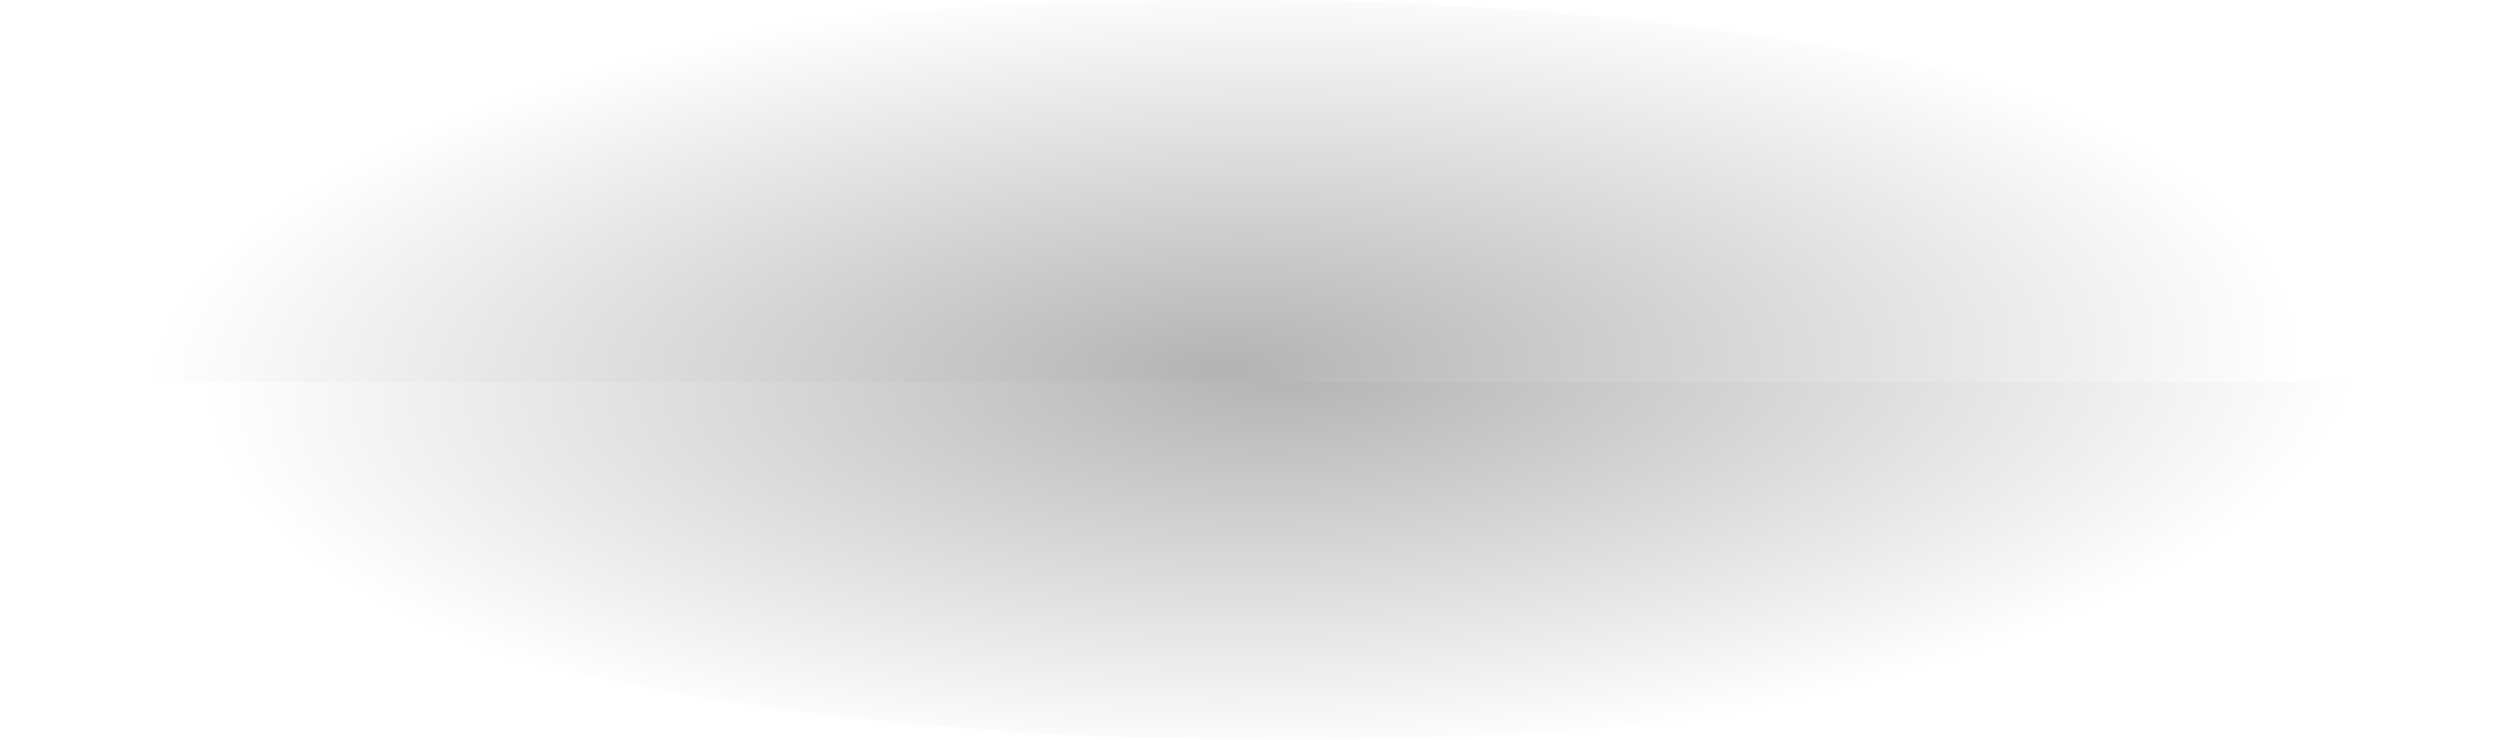 <?xml version="1.0" encoding="UTF-8" standalone="no"?>
<svg xmlns:xlink="http://www.w3.org/1999/xlink" height="6.2px" width="20.95px" xmlns="http://www.w3.org/2000/svg">
  <g transform="matrix(1.0, 0.0, 0.0, 1.0, -6.0, -29.3)">
    <path d="M6.5 32.5 L6.0 32.5 6.0 32.4 Q6.0 31.1 9.0 30.2 12.0 29.3 16.25 29.3 20.5 29.3 23.45 30.2 26.45 31.1 26.45 32.4 L26.45 32.5 6.5 32.5" fill="url(#gradient0)" fill-rule="evenodd" stroke="none"/>
    <path d="M26.45 32.5 L26.95 32.5 Q26.85 33.75 23.95 34.6 21.0 35.5 16.75 35.5 12.5 35.5 9.5 34.6 6.6 33.75 6.5 32.5 L26.45 32.5" fill="url(#gradient1)" fill-rule="evenodd" stroke="none"/>
  </g>
  <defs>
    <radialGradient cx="0" cy="0" gradientTransform="matrix(-1.0E-4, -0.004, 0.011, -3.0E-4, 16.25, 32.4)" gradientUnits="userSpaceOnUse" id="gradient0" r="819.2" spreadMethod="pad">
      <stop offset="0.0" stop-color="#000000" stop-opacity="0.298"/>
      <stop offset="1.0" stop-color="#000000" stop-opacity="0.0"/>
    </radialGradient>
    <radialGradient cx="0" cy="0" gradientTransform="matrix(-1.0E-4, -0.004, 0.011, -3.0E-4, 16.75, 32.4)" gradientUnits="userSpaceOnUse" id="gradient1" r="819.2" spreadMethod="pad">
      <stop offset="0.0" stop-color="#000000" stop-opacity="0.298"/>
      <stop offset="1.0" stop-color="#000000" stop-opacity="0.0"/>
    </radialGradient>
  </defs>
</svg>
